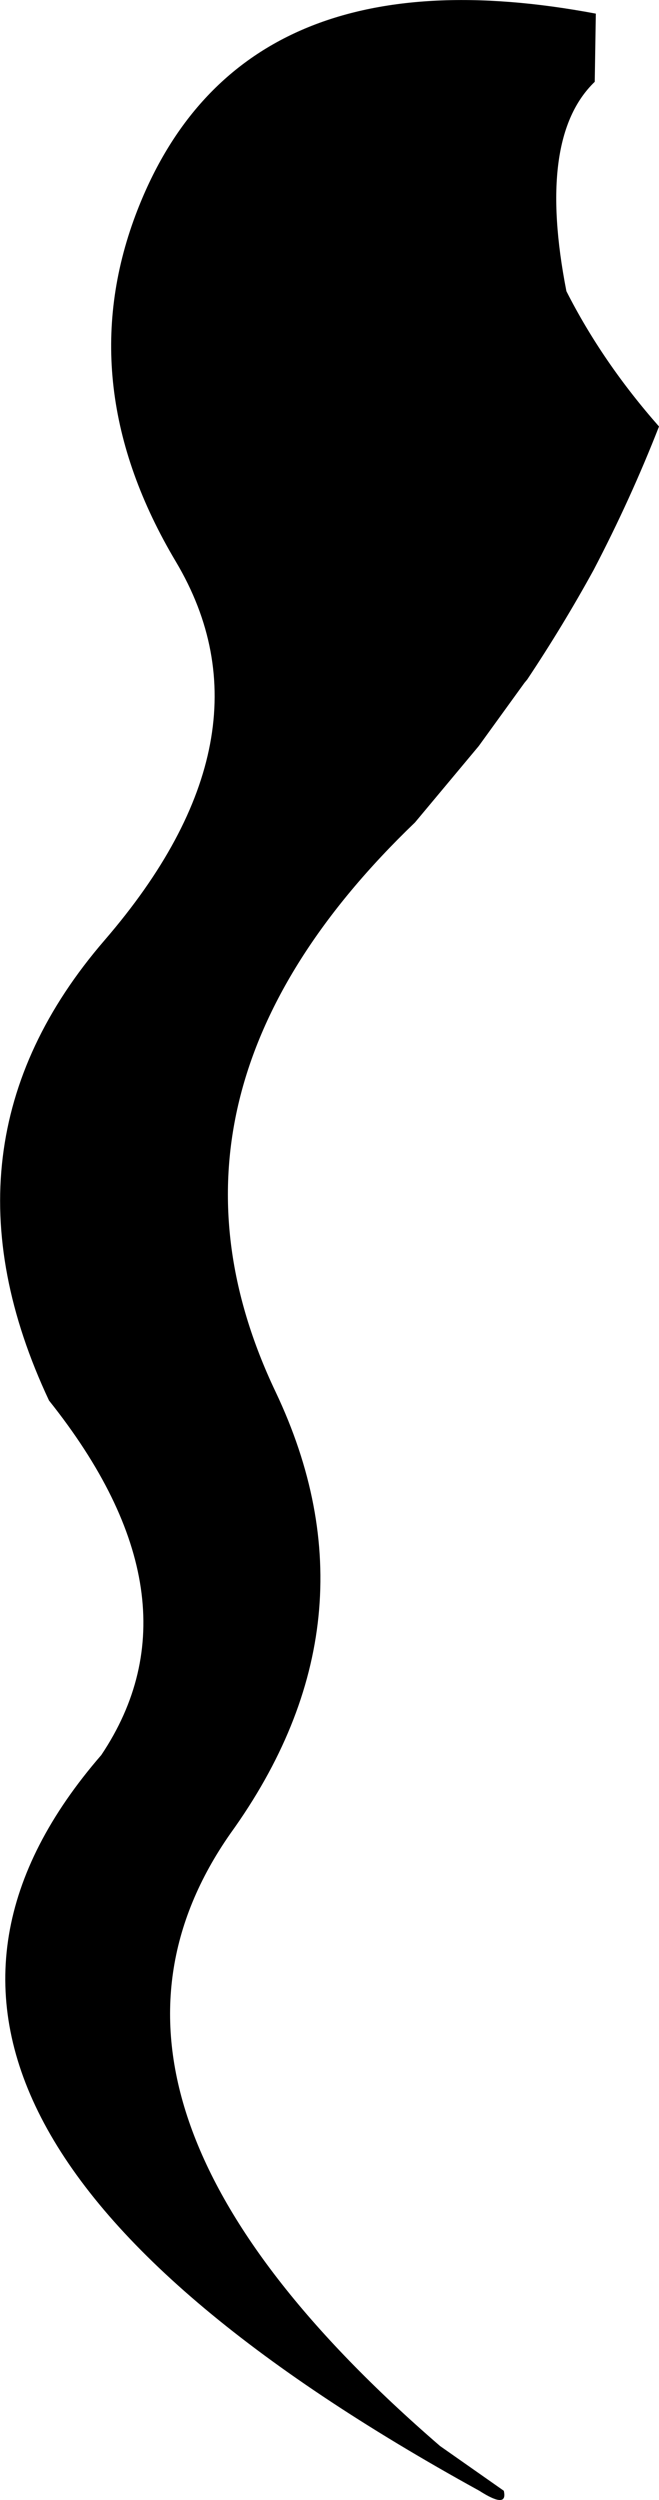 <?xml version="1.0" encoding="UTF-8" standalone="no"?>
<svg xmlns:xlink="http://www.w3.org/1999/xlink" height="229.2px" width="60.5px" xmlns="http://www.w3.org/2000/svg">
  <g transform="matrix(1.0, 0.0, 0.0, 1.0, -294.7, -228.5)">
    <path d="M349.3 236.0 Q343.95 241.15 346.7 255.2 350.0 261.7 355.2 267.6 352.6 274.25 349.2 280.75 346.4 285.85 343.1 290.8 L342.85 291.1 338.65 296.9 332.8 303.9 Q306.95 328.7 320.0 356.1 329.95 377.05 315.85 396.6 298.6 421.25 335.1 452.75 L340.95 456.85 Q341.35 458.55 338.7 456.85 275.6 422.15 304.0 389.4 313.65 375.0 299.2 356.9 288.15 333.4 304.3 314.7 320.4 296.05 310.85 280.0 301.25 263.9 307.15 248.2 316.45 223.55 349.4 229.75 L349.3 236.0" fill="#000000" fill-rule="evenodd" stroke="none"/>
  </g>
</svg>

